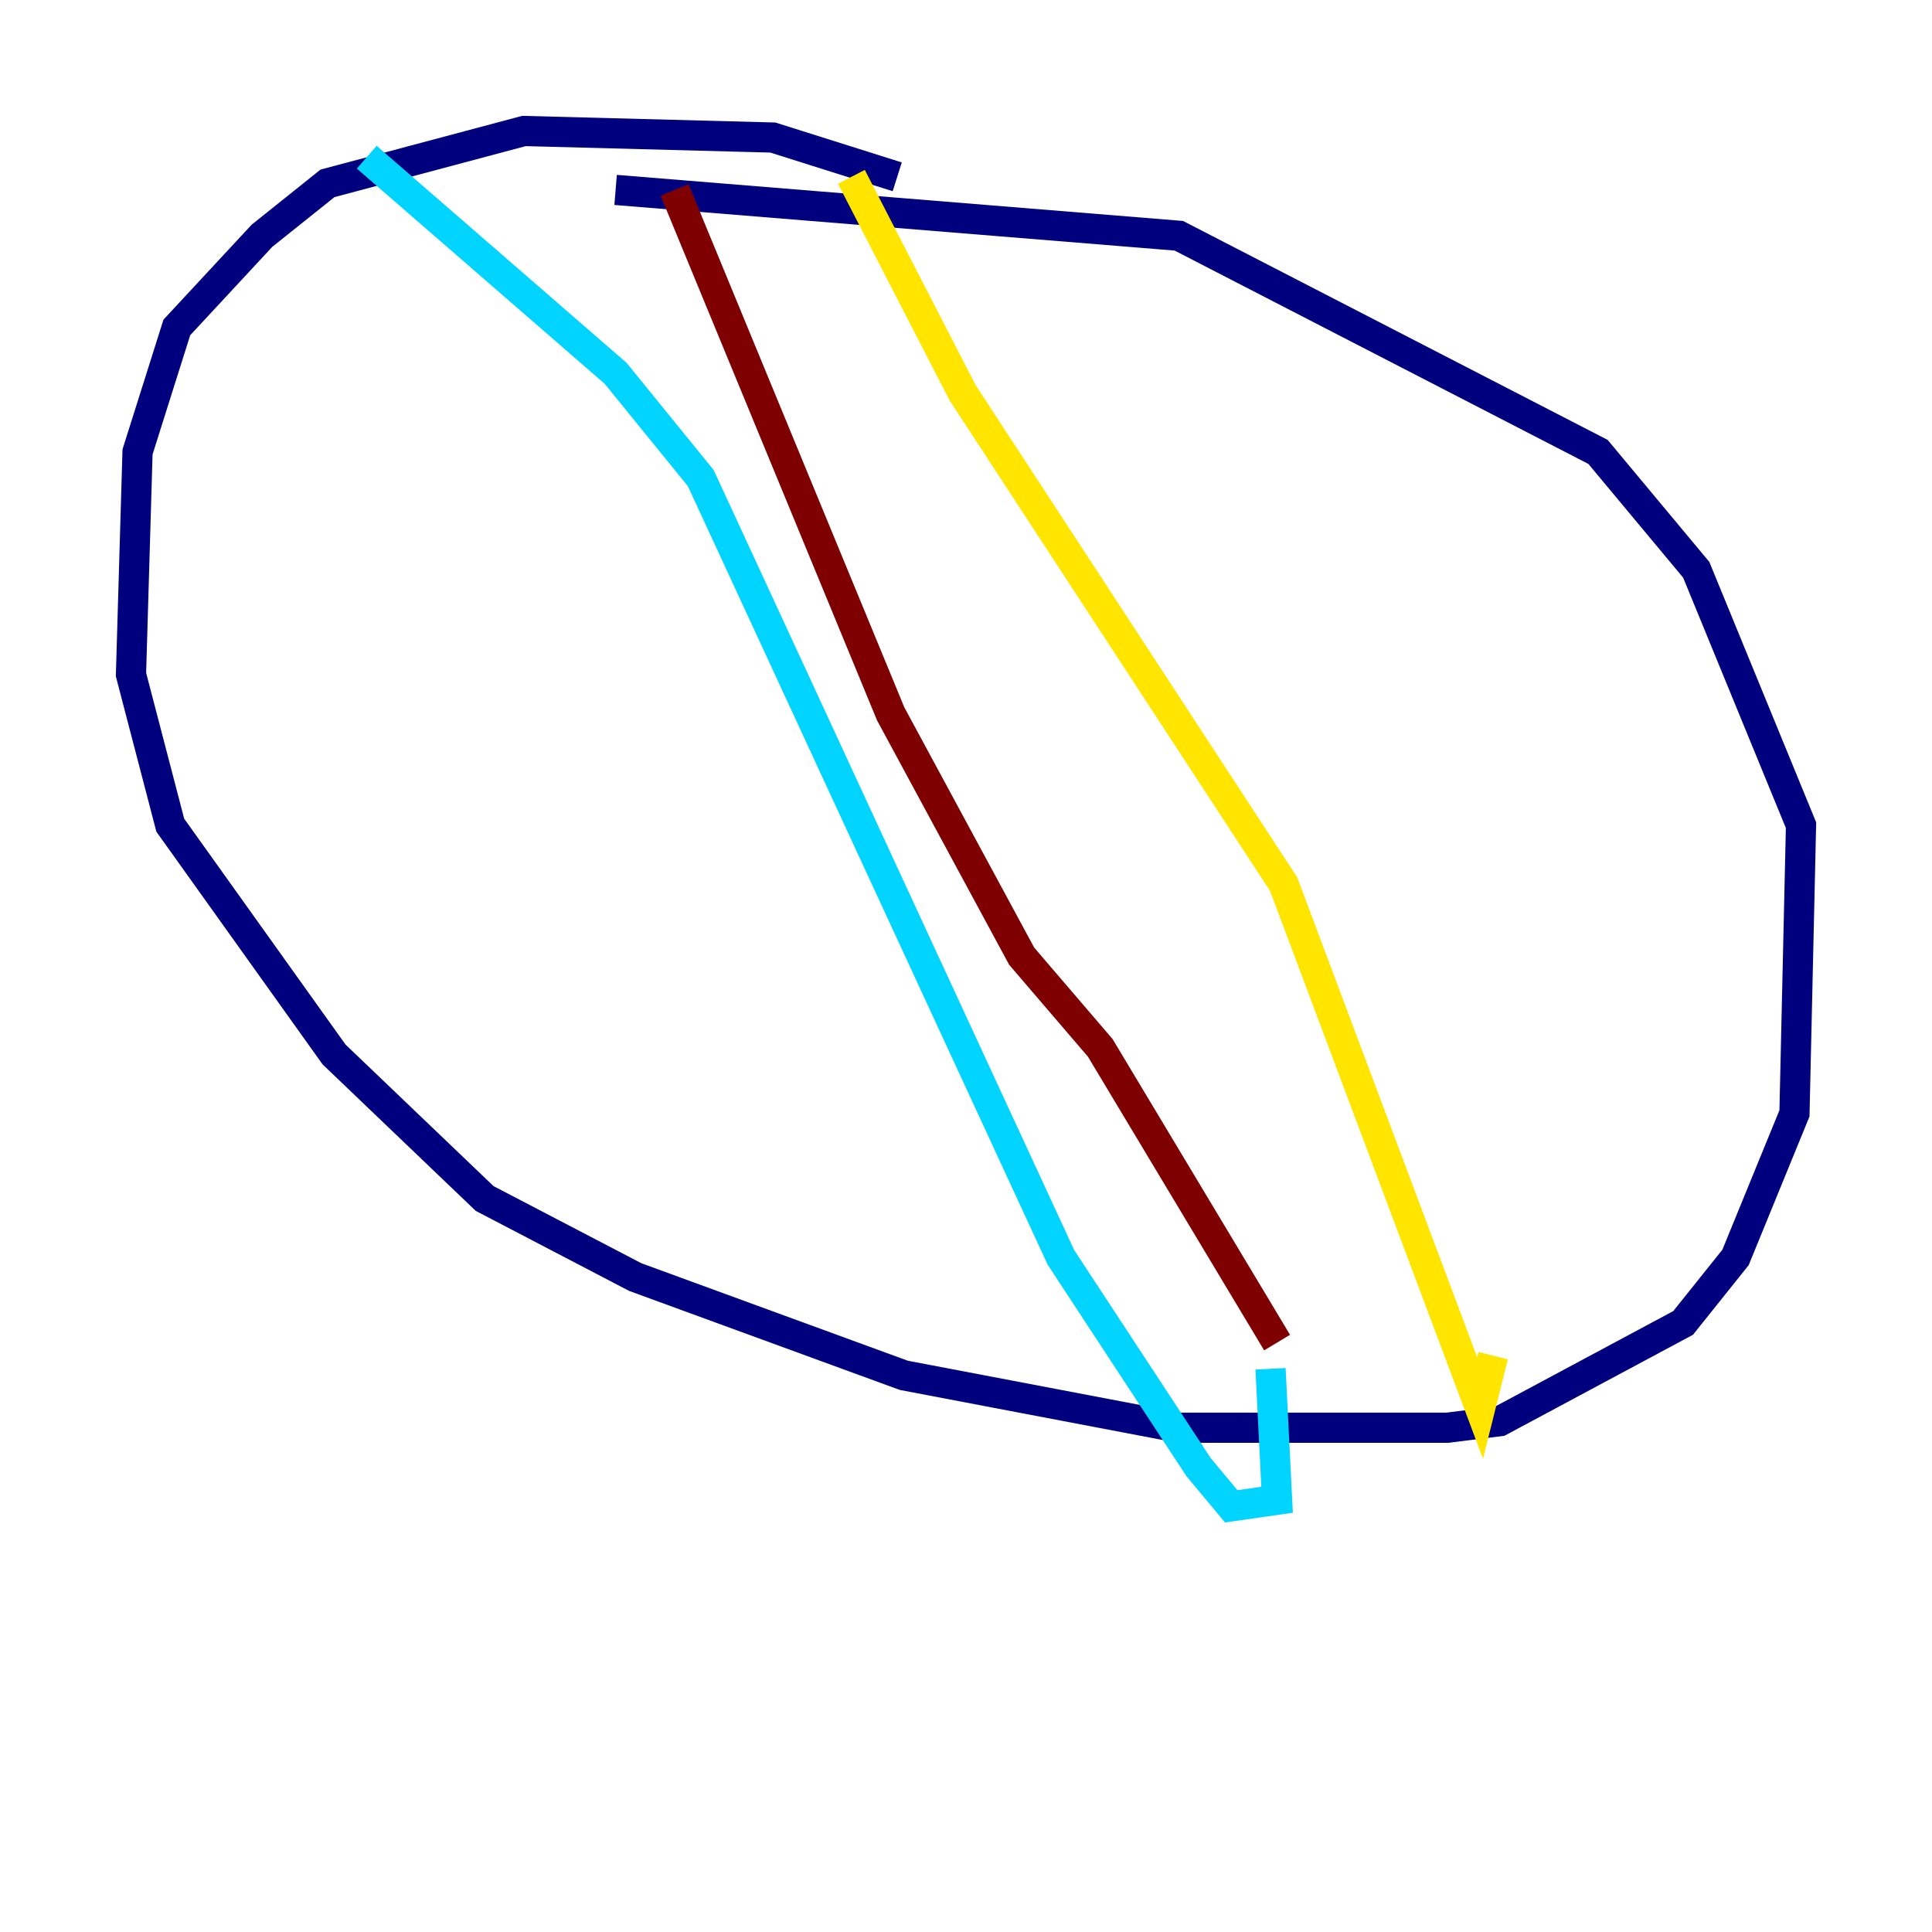 <?xml version="1.0" encoding="utf-8" ?>
<svg baseProfile="tiny" height="128" version="1.2" viewBox="0,0,128,128" width="128" xmlns="http://www.w3.org/2000/svg" xmlns:ev="http://www.w3.org/2001/xml-events" xmlns:xlink="http://www.w3.org/1999/xlink"><defs /><polyline fill="none" points="59.444,11.715 51.2,9.112 34.712,8.678 21.695,12.149 17.356,15.62 11.715,21.695 9.112,29.939 8.678,44.691 11.281,54.671 22.129,69.858 32.108,79.403 42.088,84.61 59.878,91.119 78.102,94.59 95.891,94.59 99.363,94.156 111.512,87.647 114.983,83.308 118.888,73.763 119.322,54.671 112.38,37.749 105.871,29.939 78.102,15.62 40.786,12.583" stroke="#00007f" stroke-width="2" /><polyline fill="none" points="24.298,10.414 40.786,24.732 46.427,31.675 70.291,83.308 79.403,97.193 81.573,99.797 84.61,99.363 84.176,90.685" stroke="#00d4ff" stroke-width="2" /><polyline fill="none" points="56.407,11.715 63.783,26.034 85.044,58.576 98.061,93.288 98.929,89.817" stroke="#ffe500" stroke-width="2" /><polyline fill="none" points="44.691,12.583 59.01,47.295 67.688,63.349 72.895,69.424 84.61,88.949" stroke="#7f0000" stroke-width="2" /></svg>